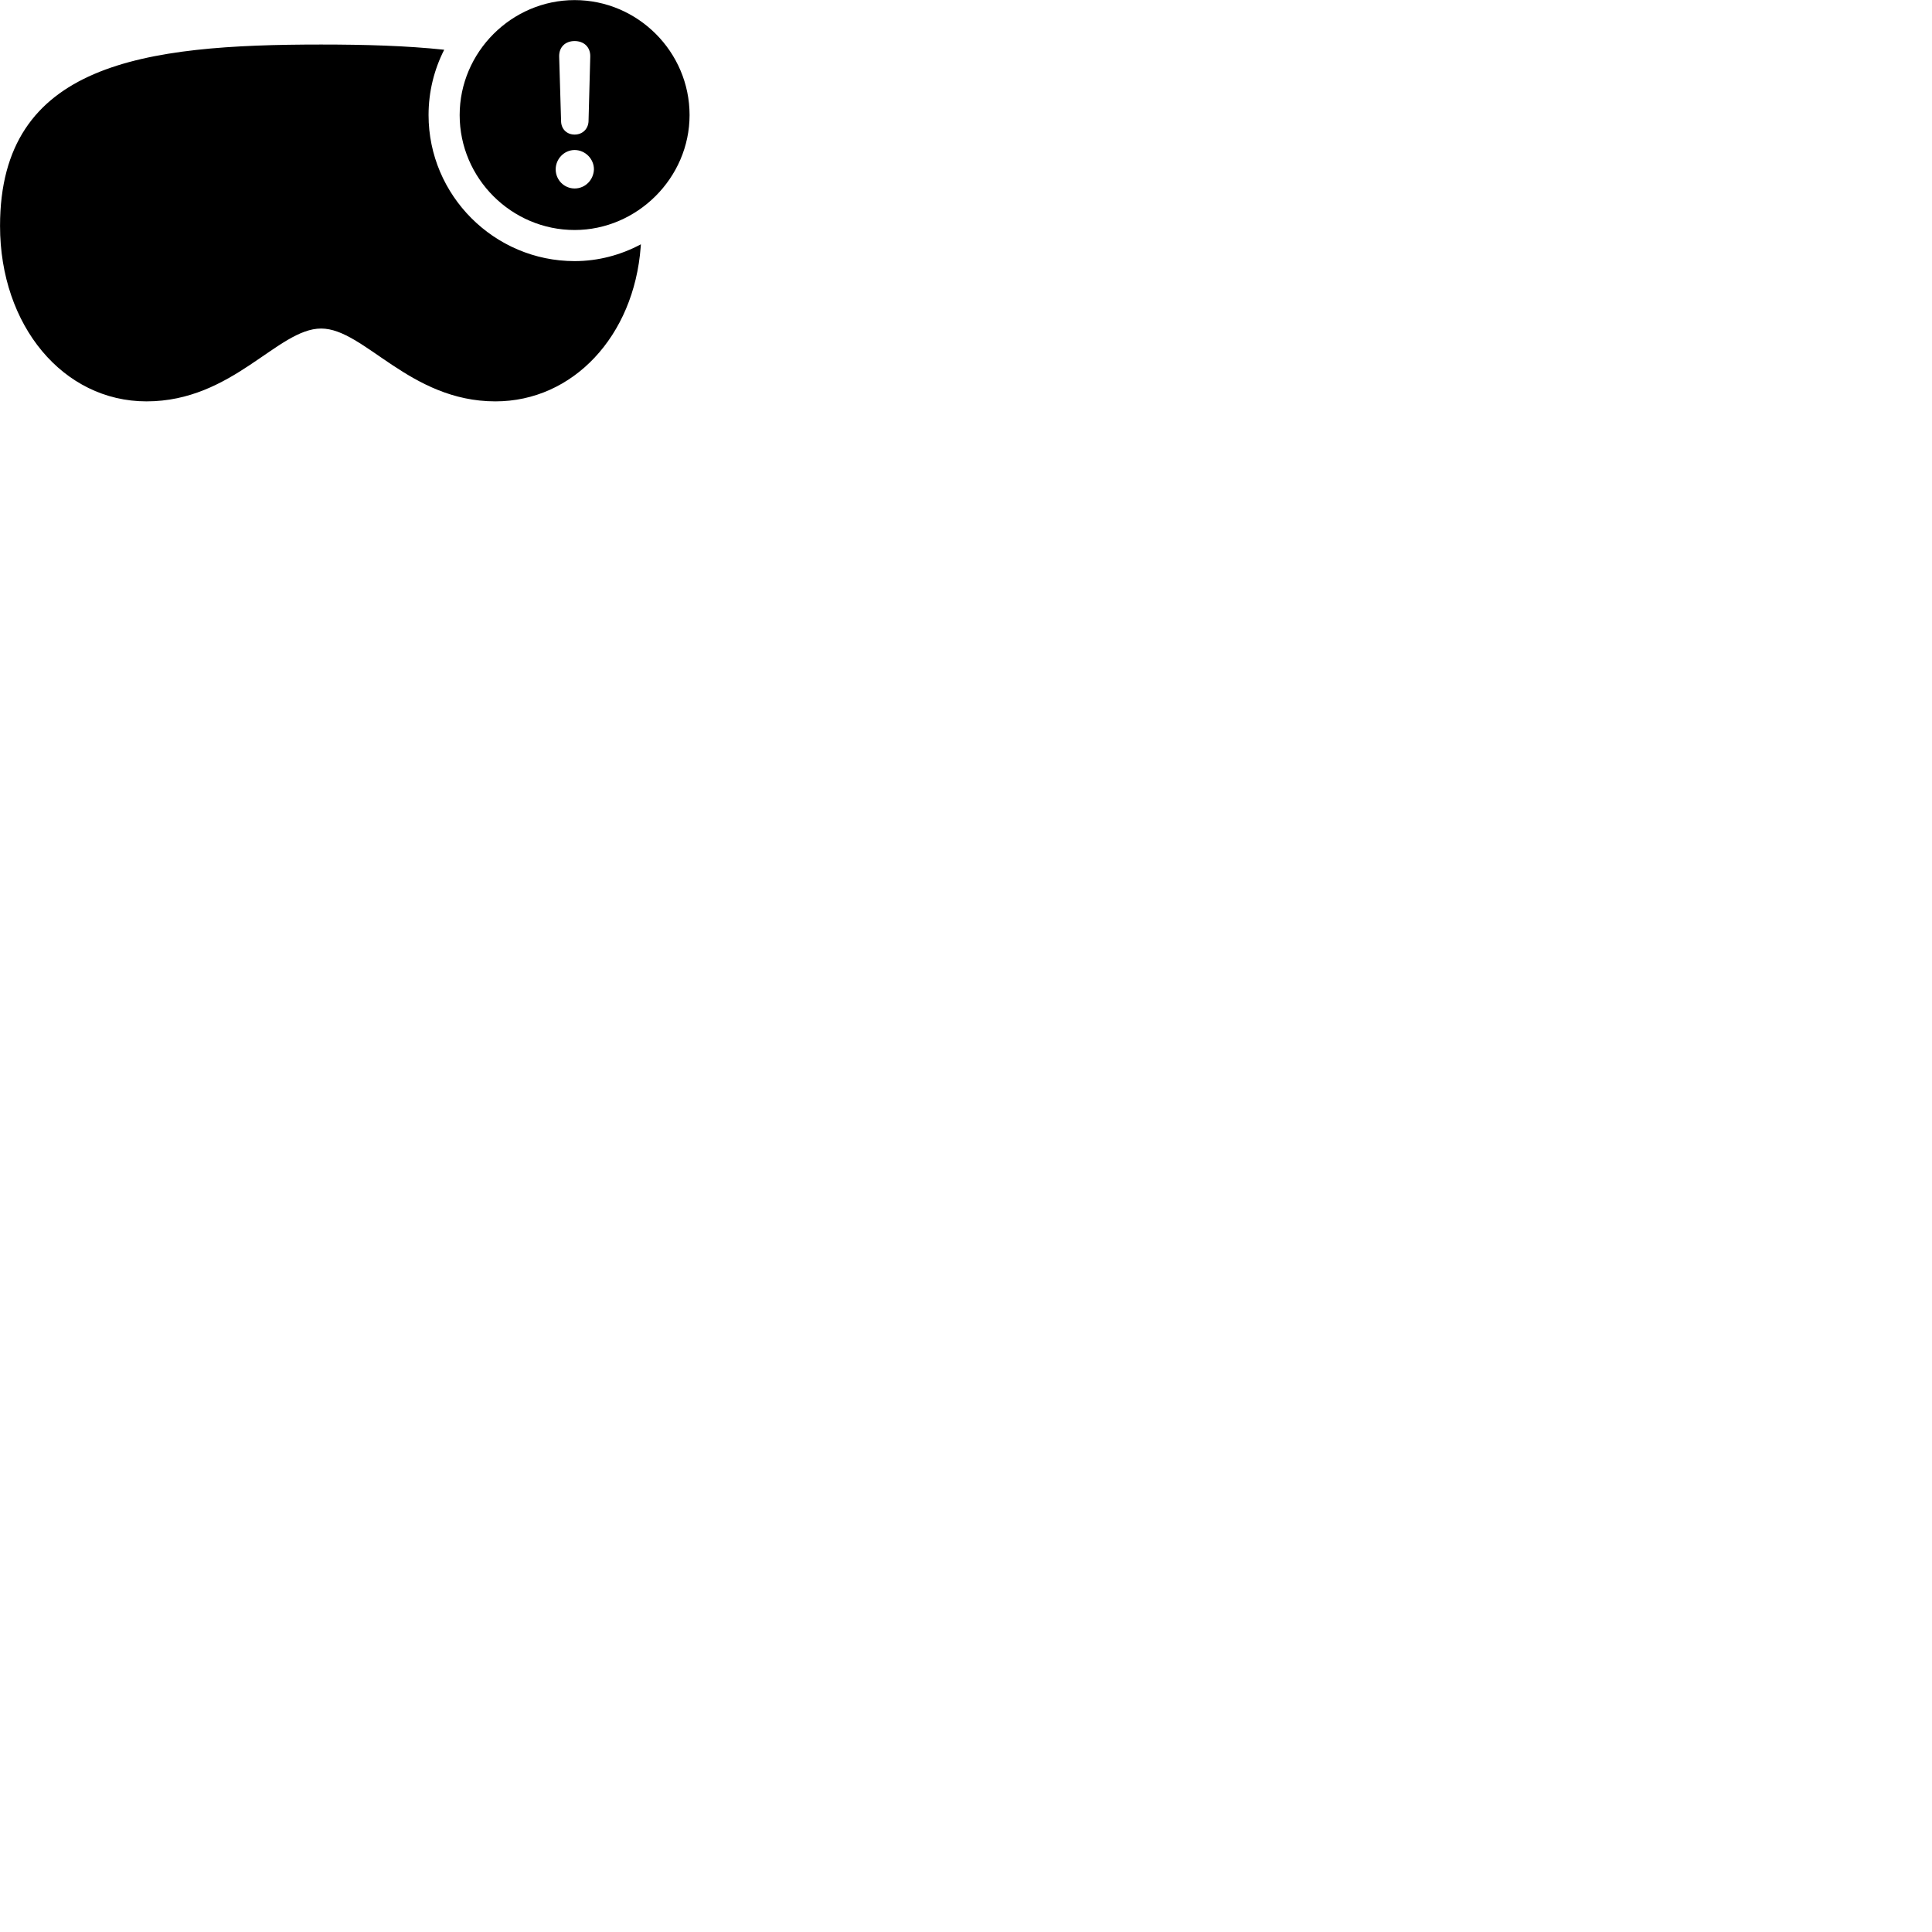 
        <svg xmlns="http://www.w3.org/2000/svg" viewBox="0 0 100 100">
            <path d="M29.742 11.905C32.972 11.905 35.692 9.215 35.692 5.955C35.692 2.685 33.012 0.005 29.742 0.005C26.482 0.005 23.792 2.695 23.792 5.955C23.792 9.235 26.482 11.905 29.742 11.905ZM29.742 6.965C29.332 6.965 29.052 6.675 29.042 6.285L28.942 2.925C28.932 2.445 29.252 2.125 29.742 2.125C30.232 2.125 30.562 2.445 30.552 2.925L30.462 6.285C30.442 6.675 30.152 6.965 29.742 6.965ZM7.582 20.775C12.052 20.775 14.372 17.005 16.622 17.005C18.852 17.005 21.192 20.775 25.642 20.775C29.652 20.775 32.812 17.405 33.162 12.785C33.162 12.765 33.172 12.665 33.172 12.645C32.142 13.195 30.972 13.515 29.742 13.515C25.582 13.515 22.182 10.115 22.182 5.955C22.182 4.745 22.472 3.595 22.992 2.575C21.032 2.365 18.882 2.305 16.622 2.305C7.442 2.305 0.002 3.255 0.002 11.695C0.002 16.855 3.272 20.775 7.582 20.775ZM29.742 9.755C29.202 9.755 28.762 9.315 28.762 8.765C28.762 8.225 29.202 7.765 29.742 7.765C30.292 7.765 30.742 8.225 30.742 8.765C30.722 9.315 30.292 9.755 29.742 9.755Z" />
        </svg>
    